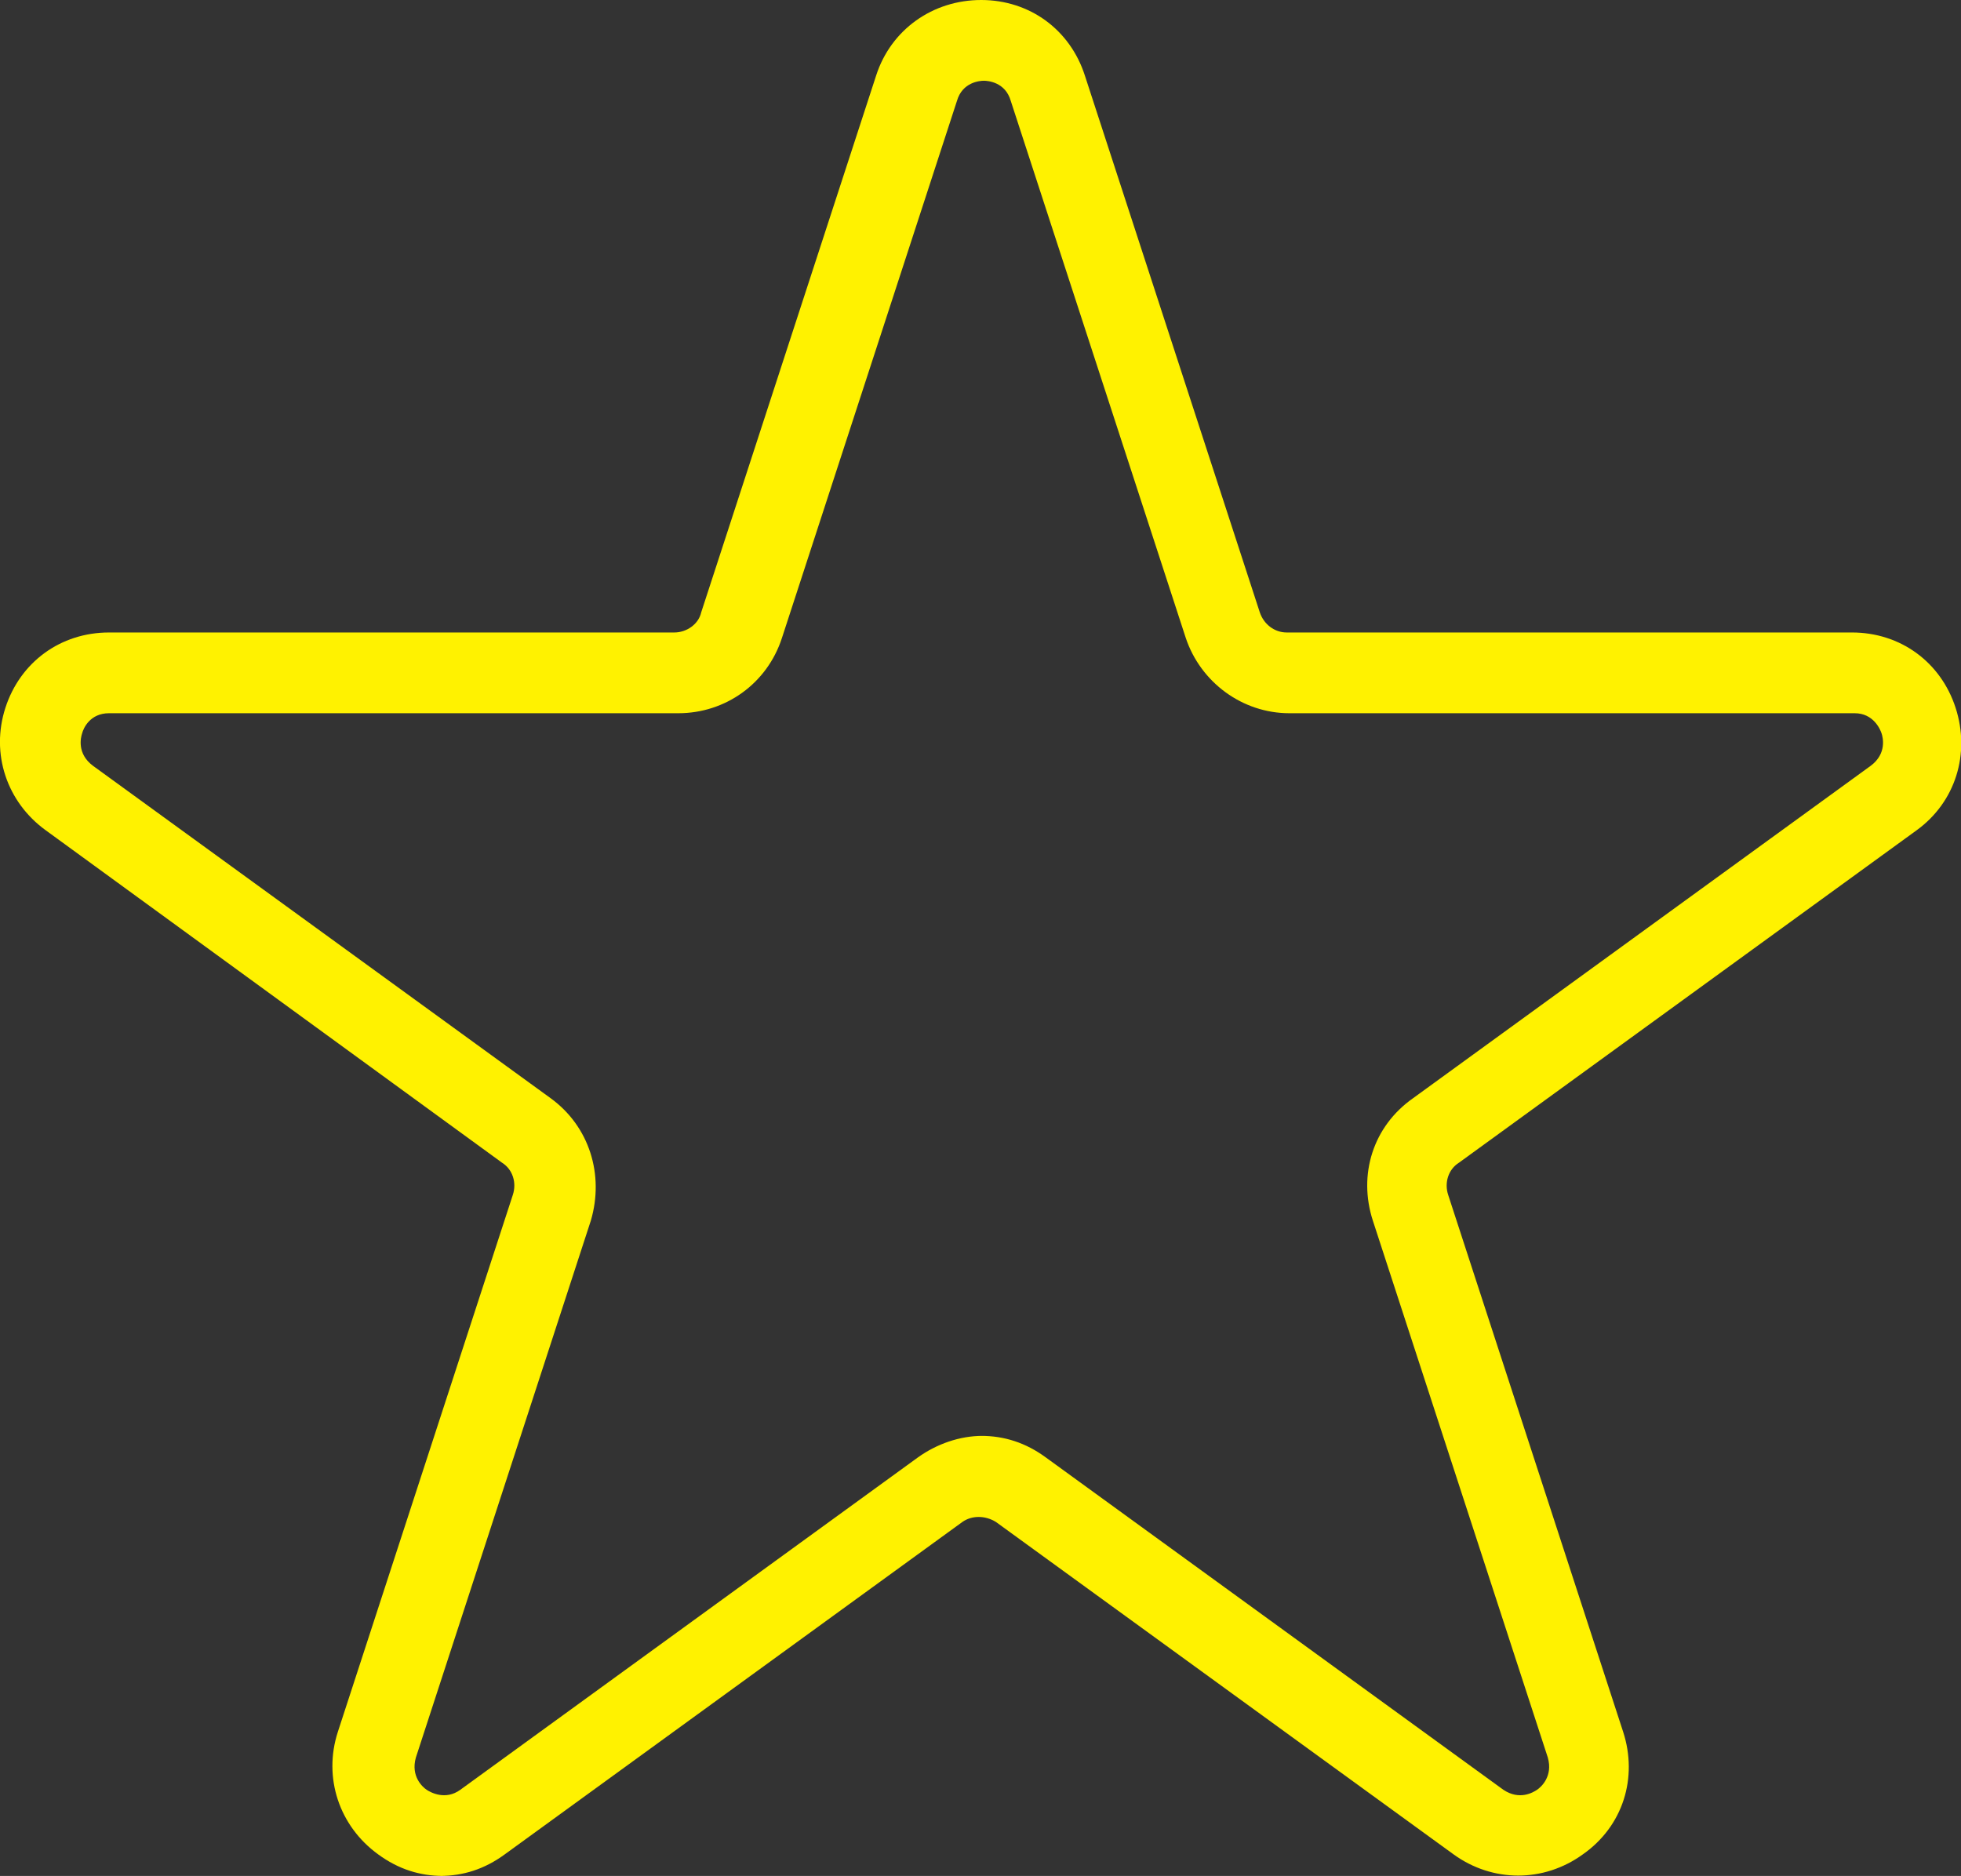 <?xml version="1.0" encoding="UTF-8"?>
<svg id="Layer_1" xmlns="http://www.w3.org/2000/svg" version="1.1" viewBox="0 0 145.7 139.4">
  <rect x="0" y="0" width="145.7" height="139.4" fill="#333333" stroke="none"/>
  <!-- Generator: Adobe Illustrator 29.3.0, SVG Export Plug-In . SVG Version: 2.1.0 Build 146)  -->
  <defs>
    <style>
      .st0 {
        fill: #fff200;
      }
    </style>
  </defs>
  <path class="st0" d="M32.9,139.4c-1.7,0-3.3-.5-4.8-1.6-2.9-2.1-4.1-5.7-3-9.1l13-39.9c.3-.9,0-1.9-.8-2.4L3.4,61.7c-2.9-2.1-4.1-5.7-3-9.1,1.1-3.4,4.1-5.6,7.7-5.6h42c.9,0,1.8-.6,2-1.5l13-39.9C66.2,2.2,69.3,0,72.9,0s6.6,2.2,7.7,5.6l13,39.9c.3.9,1.1,1.5,2,1.5h42c3.6,0,6.6,2.2,7.7,5.6,1.1,3.4,0,7-2.9,9.1l-34,24.7c-.8.5-1.1,1.5-.8,2.4l13,39.9c1.1,3.4,0,7-3,9.1-2.9,2.1-6.7,2.1-9.6,0l-34-24.7c-.8-.5-1.8-.5-2.5,0l-34,24.7c-1.5,1.1-3.1,1.6-4.8,1.6ZM72.9,106.7c1.7,0,3.3.5,4.8,1.6l34,24.7c1.2.8,2.2.2,2.5,0,.3-.2,1.2-1,.8-2.4l-13-39.9c-1.1-3.4,0-7,3-9.1l34-24.7c1.2-.9.9-2.1.8-2.4-.1-.3-.6-1.5-2-1.5h-42c-3.5,0-6.6-2.3-7.7-5.6l-13-39.9c-.4-1.4-1.7-1.5-2-1.5s-1.6.1-2,1.5l-13,39.9c-1.1,3.4-4.2,5.6-7.7,5.6H8.1c-1.4,0-1.9,1.1-2,1.5-.1.3-.4,1.5.8,2.4l34,24.7c2.9,2.1,4,5.7,3,9.1l-13,39.9c-.4,1.4.5,2.2.8,2.4.3.2,1.4.8,2.5,0l34-24.7c1.4-1,3.1-1.6,4.8-1.6Z"/>
</svg>